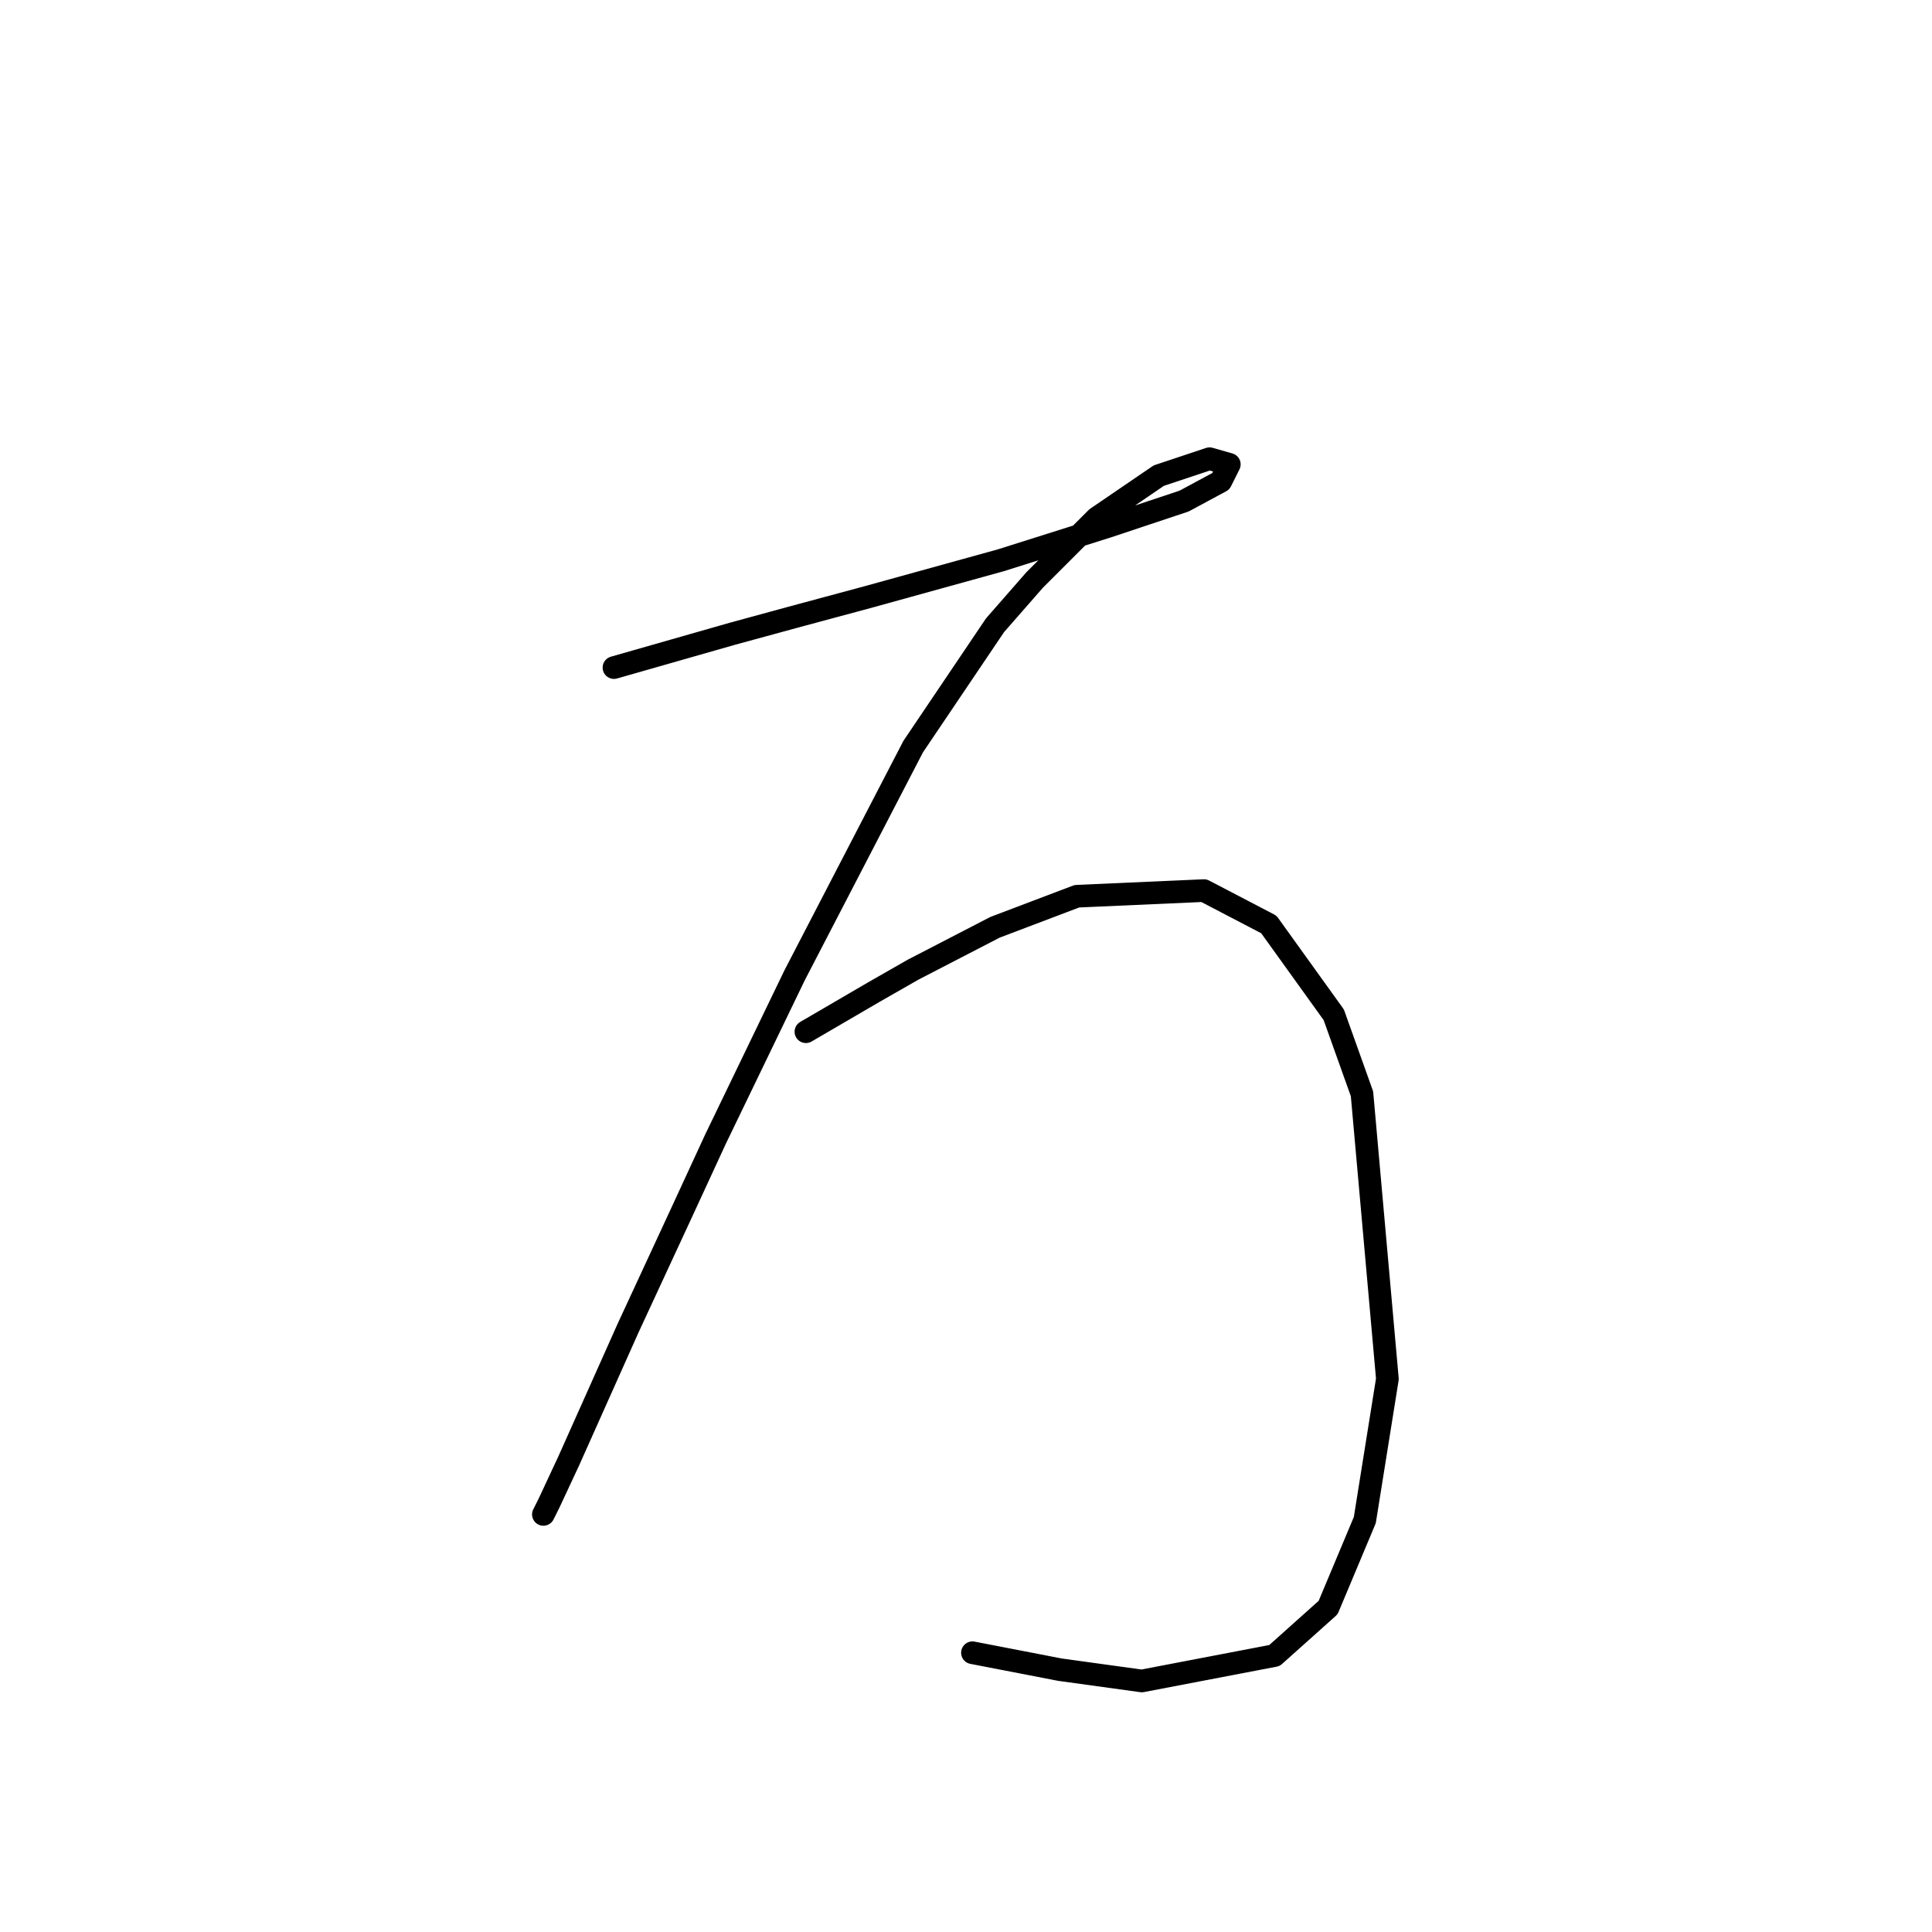 <?xml version="1.0" standalone="no"?>
    <svg width="256" height="256" xmlns="http://www.w3.org/2000/svg" version="1.1">
    <polyline stroke="black" stroke-width="3" stroke-linecap="round" fill="transparent" stroke-linejoin="round" points="81.353 88.459 89.207 86.215 97.062 83.971 105.291 81.727 115.015 79.108 132.595 74.246 146.808 69.758 156.907 66.391 161.769 63.773 162.891 61.529 160.273 60.781 153.541 63.025 145.312 68.636 137.083 76.864 131.847 82.849 121 98.932 105.291 129.229 94.818 150.922 90.329 160.647 83.223 175.982 75.368 193.562 72.75 199.172 72.002 200.668 72.002 200.668 " />
        <polyline stroke="black" stroke-width="3" stroke-linecap="round" fill="transparent" stroke-linejoin="round" points="106.787 136.709 111.275 134.091 115.763 131.473 121 128.48 131.847 122.87 142.694 118.756 159.525 118.008 168.128 122.496 176.73 134.465 180.471 144.938 183.837 182.715 180.845 201.416 175.982 213.011 168.876 219.37 151.296 222.736 140.449 221.24 128.854 218.996 128.854 218.996 " />
        </svg>